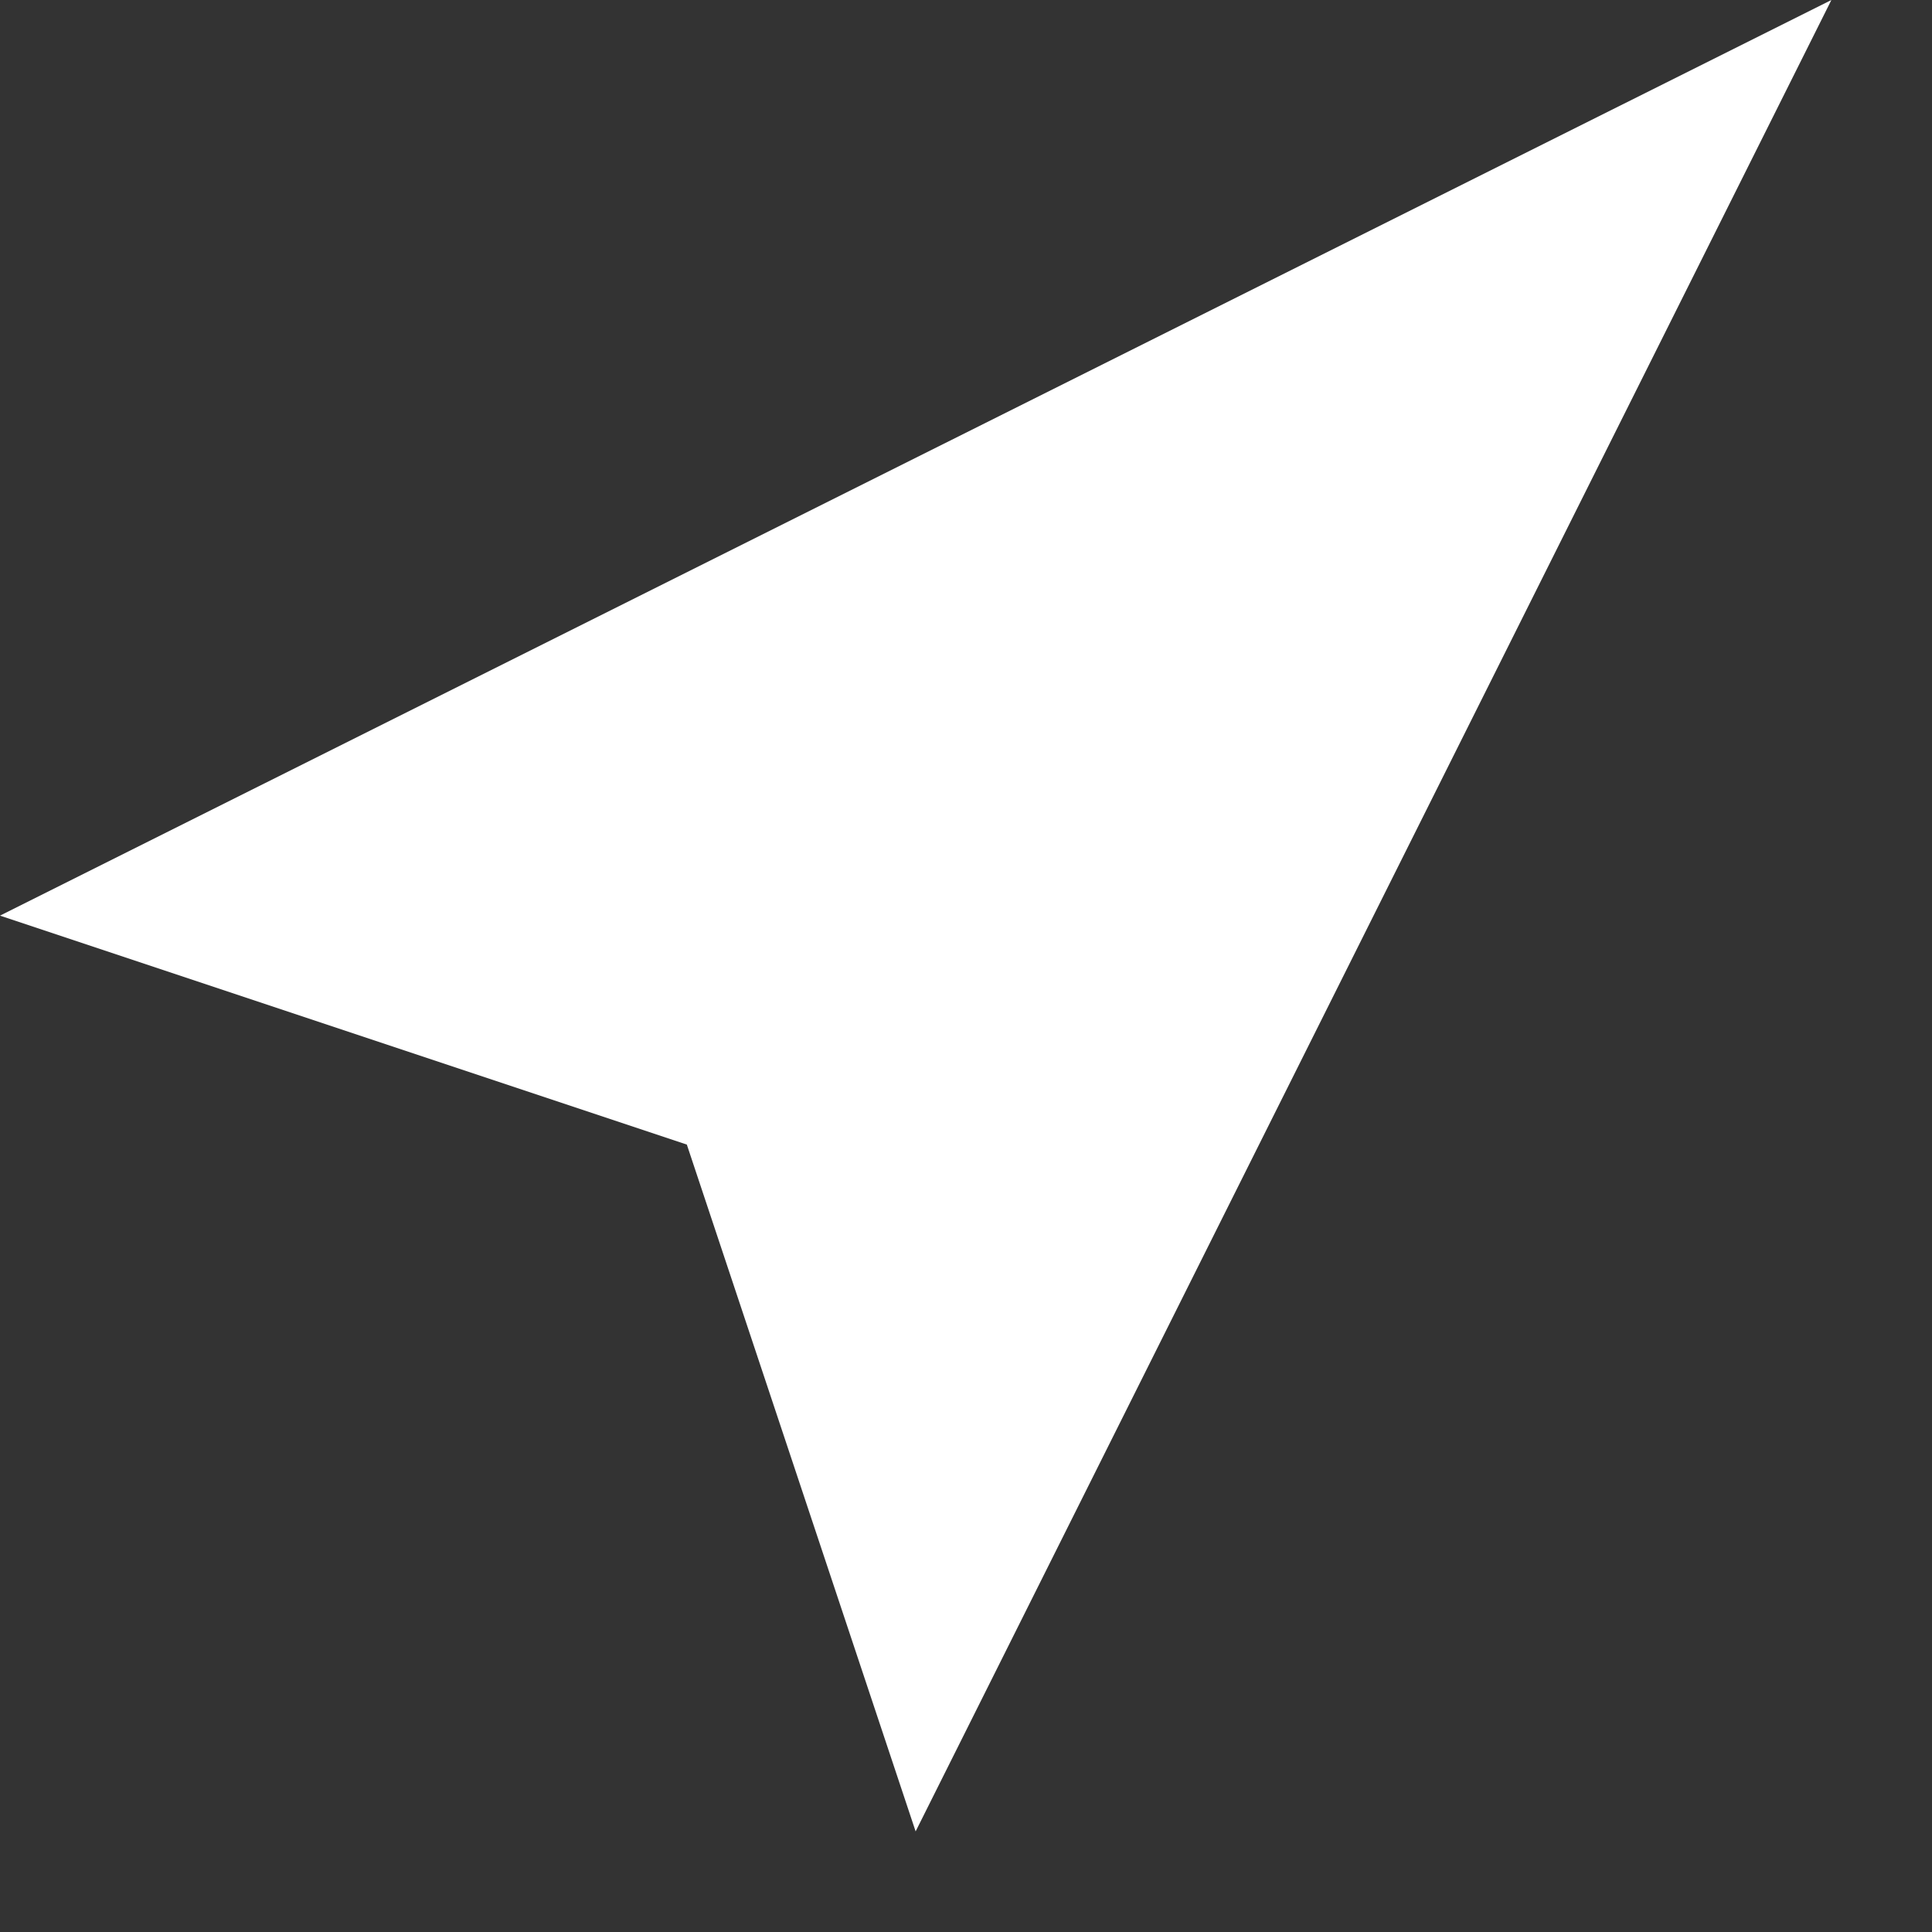 <svg width="14" height="14" viewBox="0 0 14 14" fill="none" xmlns="http://www.w3.org/2000/svg">
<rect x="0" y="0" width="14" height="14" fill="#333333" stroke="none"/>
<path d="M13.271 0L0 6.635L4.977 8.294L6.635 13.271L13.271 0Z" fill="white"/>
</svg>
